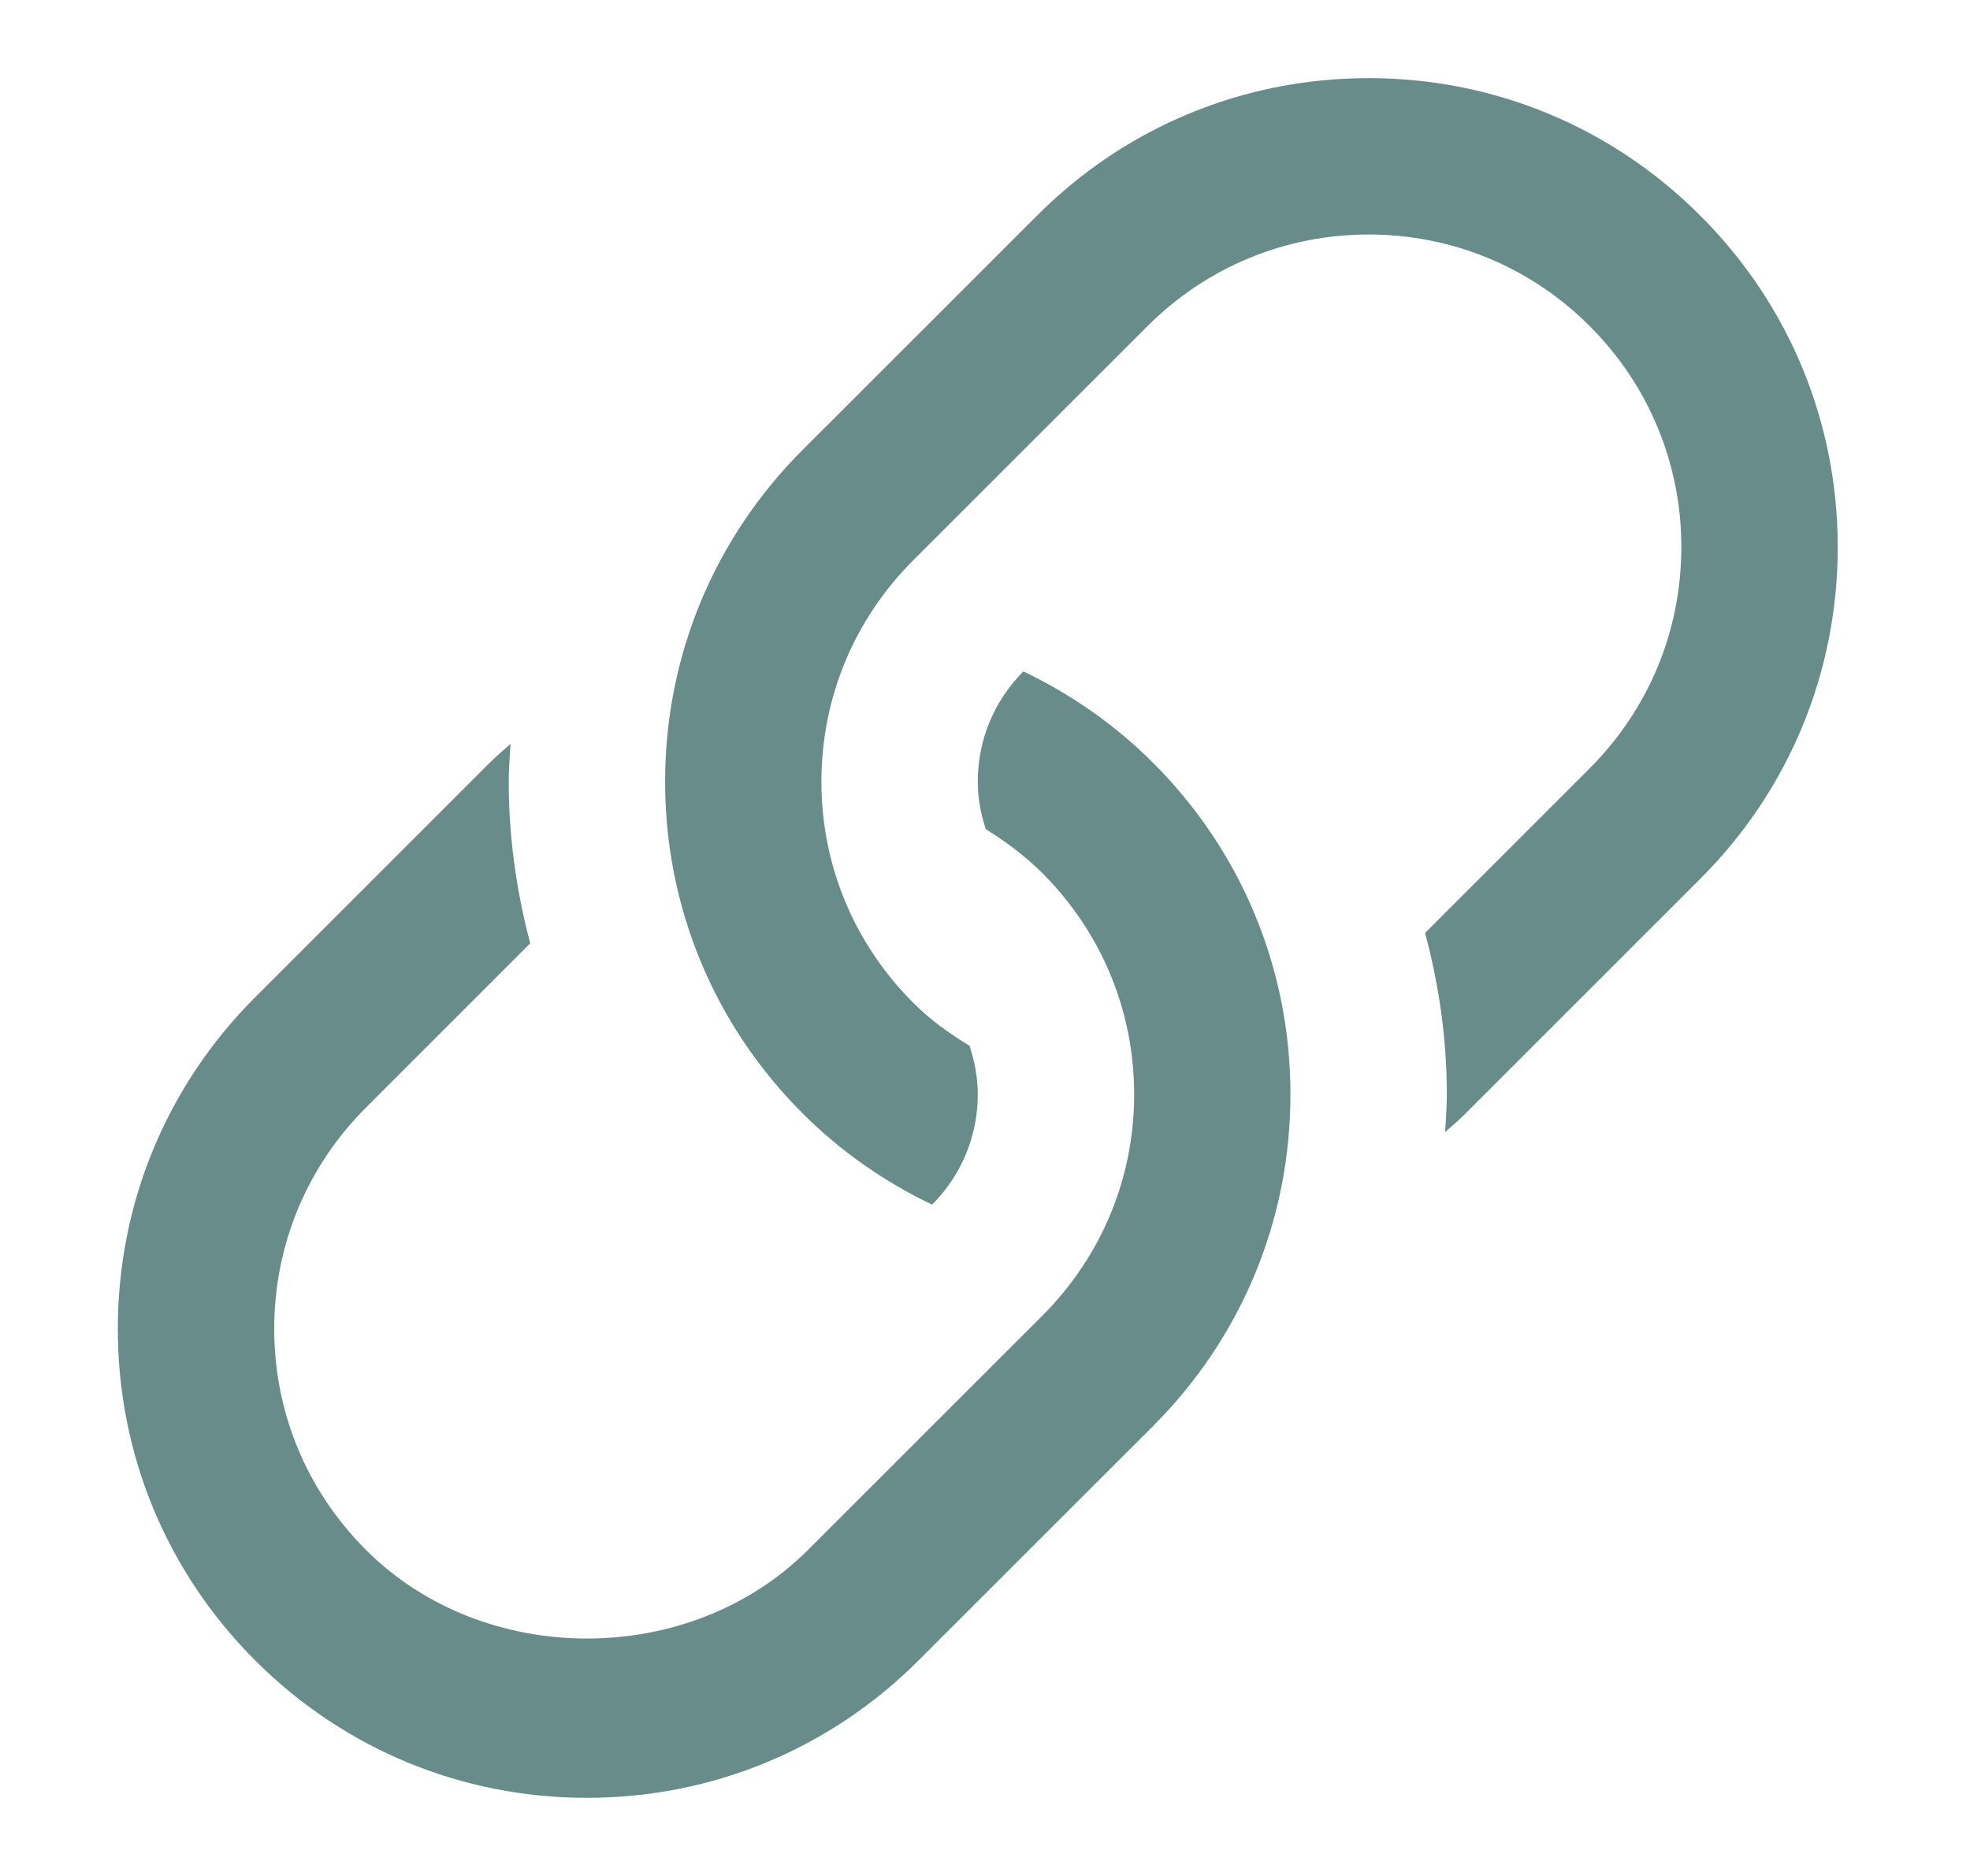 <svg width="21" height="20" viewBox="0 0 21 20" fill="none" xmlns="http://www.w3.org/2000/svg">
<path d="M12.291 8.132C11.883 7.724 11.415 7.4 10.909 7.158C10.596 7.472 10.423 7.89 10.423 8.334C10.423 8.511 10.456 8.679 10.508 8.84C10.724 8.974 10.929 9.126 11.113 9.31C11.742 9.94 12.09 10.777 12.09 11.667C12.09 12.557 11.743 13.394 11.114 14.024L8.614 16.523C7.354 17.784 5.159 17.784 3.9 16.523C3.27 15.893 2.923 15.057 2.923 14.167C2.923 13.277 3.27 12.44 3.899 11.81L5.652 10.057C5.505 9.501 5.423 8.924 5.423 8.334C5.423 8.199 5.434 8.064 5.442 7.931C5.368 7.997 5.292 8.061 5.22 8.132L2.72 10.632C1.776 11.576 1.256 12.831 1.256 14.167C1.256 15.503 1.776 16.758 2.72 17.702C3.665 18.647 4.92 19.167 6.256 19.167C7.592 19.167 8.847 18.647 9.792 17.702L12.292 15.203C13.236 14.258 13.756 13.003 13.756 11.667C13.756 10.331 13.236 9.076 12.291 8.132Z" fill="#678C89"/>
<path d="M18.125 2.299C17.18 1.353 15.925 0.833 14.59 0.833C13.254 0.833 11.999 1.353 11.054 2.299L8.554 4.798C7.61 5.743 7.09 6.998 7.09 8.334C7.09 9.669 7.61 10.924 8.554 11.868C8.962 12.277 9.43 12.6 9.936 12.843C10.25 12.528 10.423 12.11 10.423 11.667C10.423 11.485 10.389 11.313 10.335 11.149C10.12 11.019 9.915 10.872 9.734 10.69C9.104 10.06 8.756 9.223 8.756 8.334C8.756 7.444 9.103 6.606 9.732 5.976L12.232 3.477C12.862 2.847 13.7 2.5 14.59 2.5C15.48 2.5 16.317 2.847 16.947 3.477C17.576 4.107 17.923 4.944 17.923 5.833C17.923 6.723 17.576 7.56 16.947 8.19L15.191 9.946C15.34 10.501 15.423 11.077 15.423 11.667C15.423 11.802 15.413 11.935 15.405 12.069C15.48 12.003 15.556 11.939 15.626 11.868L18.126 9.368C19.07 8.424 19.59 7.169 19.59 5.833C19.59 4.498 19.07 3.243 18.125 2.299Z" fill="#678C89"/>
</svg>
